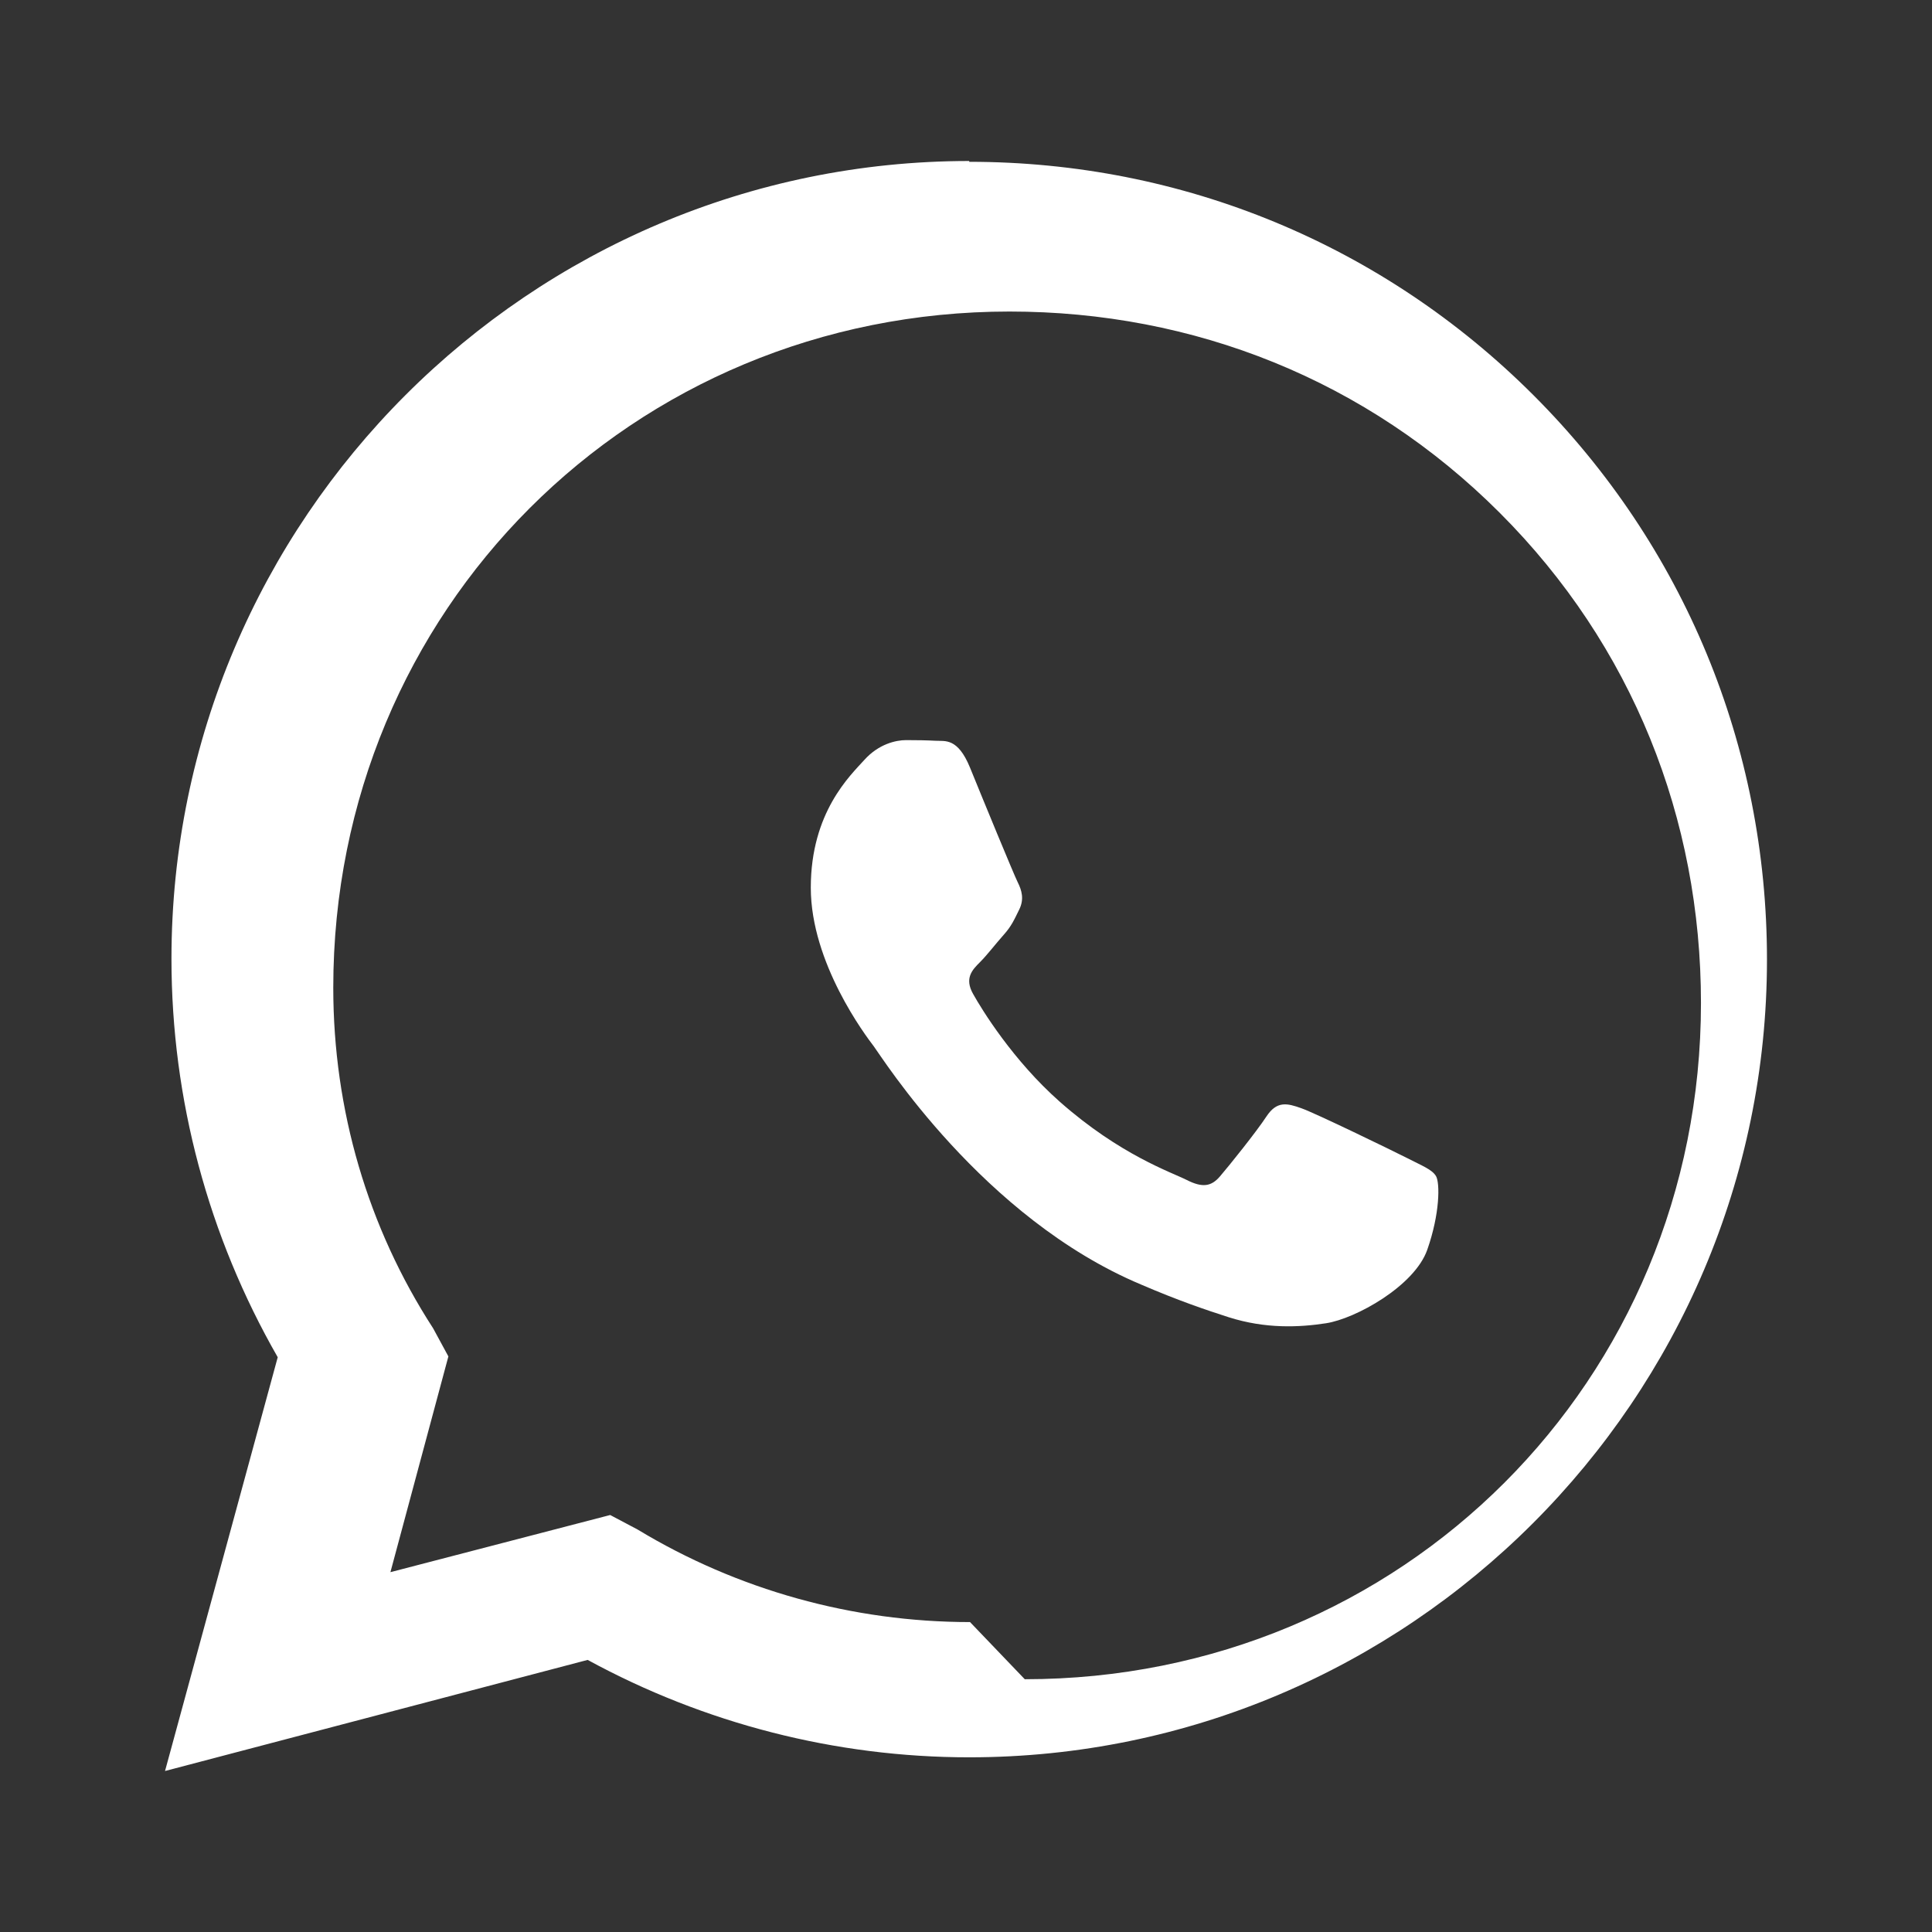 <svg width="24" height="24" viewBox="0 0 24 24" fill="none" xmlns="http://www.w3.org/2000/svg">
  <rect x="0" y="0" width="24" height="24" fill="#333333" stroke="none"/>
  <path d="M17.472 14.382C17.278 14.284 16.342 13.829 16.166 13.767C15.99 13.704 15.862 13.673 15.733 13.868C15.605 14.063 15.267 14.483 15.157 14.611C15.048 14.74 14.938 14.757 14.744 14.659C14.55 14.561 13.916 14.349 13.166 13.687C12.583 13.172 12.197 12.542 12.088 12.347C11.978 12.152 12.077 12.048 12.175 11.951C12.263 11.863 12.369 11.724 12.467 11.614C12.565 11.505 12.599 11.425 12.662 11.297C12.725 11.168 12.692 11.059 12.643 10.961C12.594 10.863 12.208 9.925 12.05 9.536C11.897 9.162 11.74 9.209 11.623 9.202C11.512 9.196 11.384 9.194 11.256 9.194C11.128 9.194 10.915 9.243 10.739 9.438C10.563 9.633 10.072 10.089 10.072 11.027C10.072 11.965 10.756 12.869 10.854 12.997C10.952 13.126 12.207 15.132 14.177 15.958C14.634 16.155 14.988 16.275 15.263 16.363C15.722 16.509 16.14 16.489 16.472 16.438C16.84 16.382 17.572 15.975 17.73 15.525C17.888 15.076 17.888 14.696 17.839 14.611C17.79 14.527 17.666 14.482 17.472 14.382Z" fill="white"/>
  <path d="M12.04 2C6.58 2 2.13 6.45 2.13 11.91C2.13 13.66 2.59 15.36 3.45 16.86L2.05 22L7.3 20.62C8.75 21.41 10.38 21.83 12.04 21.83C17.5 21.83 21.95 17.38 21.95 11.92C21.95 9.27 20.92 6.78 19.05 4.91C17.18 3.04 14.69 2.01 12.04 2.01V2ZM12.05 20.15C10.59 20.15 9.16 19.75 7.92 19L7.58 18.82L4.85 19.53L5.57 16.85L5.38 16.5C4.57 15.25 4.14 13.79 4.14 12.27C4.14 7.58 7.85 3.87 12.54 3.87C14.83 3.87 16.98 4.72 18.63 6.37C20.28 8.02 21.13 10.17 21.13 12.46C21.13 17.15 17.42 20.86 12.73 20.86L12.05 20.15Z" fill="white"/>
</svg>
